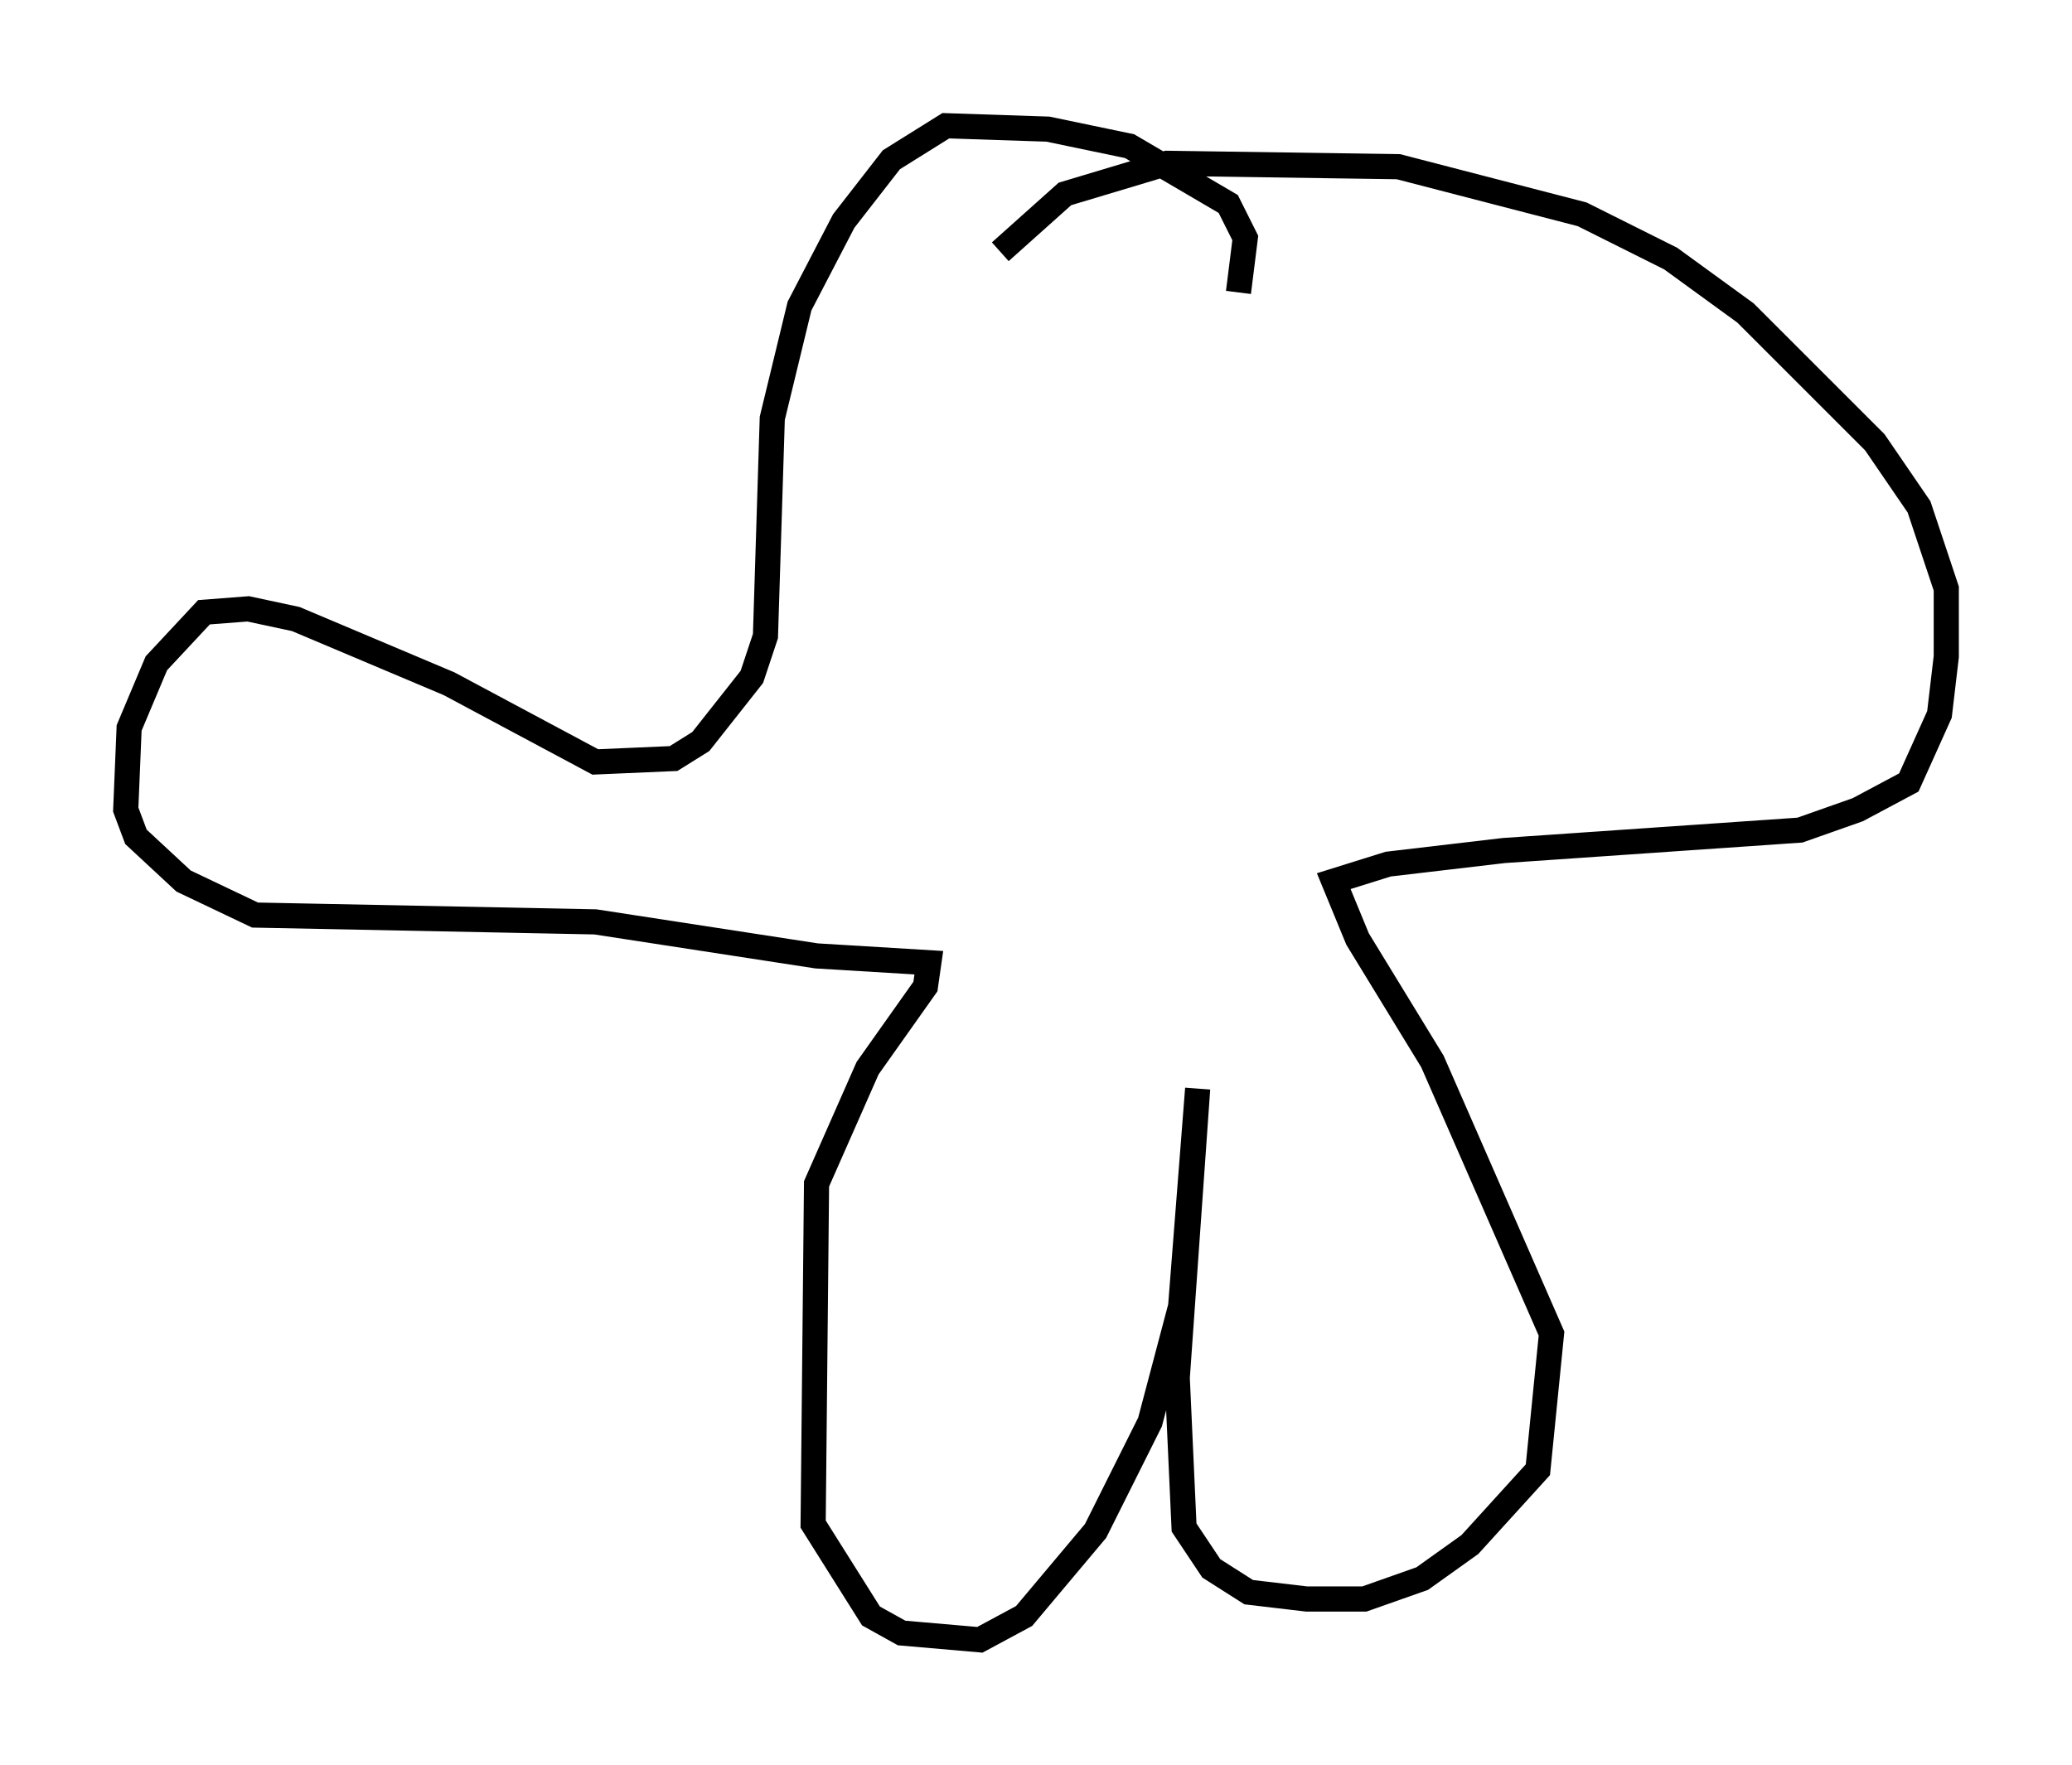 <?xml version="1.0" encoding="utf-8" ?>
<svg baseProfile="full" height="70.216" version="1.1" width="82.394" xmlns="http://www.w3.org/2000/svg" xmlns:ev="http://www.w3.org/2001/xml-events" xmlns:xlink="http://www.w3.org/1999/xlink"><defs /><rect fill="white" height="70.216" width="82.394" x="0" y="0" /><path d="M46.948, 14.743 m2.3, -3.112 l0.271, -2.165 -0.677, -1.353 l-3.924, -2.3 -3.248, -0.677 l-4.059, -0.135 -2.165, 1.353 l-1.894, 2.436 -1.759, 3.383 l-1.083, 4.465 -0.271, 8.66 l-0.541, 1.624 -2.03, 2.571 l-1.083, 0.677 -3.112, 0.135 l-5.819, -3.112 -6.089, -2.571 l-1.894, -0.406 -1.759, 0.135 l-1.894, 2.03 -1.083, 2.571 l-0.135, 3.248 0.406, 1.083 l1.894, 1.759 2.842, 1.353 l13.532, 0.271 8.796, 1.353 l4.465, 0.271 -0.135, 0.947 l-2.3, 3.248 -2.03, 4.601 l-0.135, 13.532 2.3, 3.654 l1.218, 0.677 3.112, 0.271 l1.759, -0.947 2.842, -3.383 l2.165, -4.33 1.218, -4.601 l0.677, -8.66 -0.812, 11.502 l0.271, 5.954 1.083, 1.624 l1.488, 0.947 2.3, 0.271 l2.3, 0.0 2.3, -0.812 l1.894, -1.353 2.706, -2.977 l0.541, -5.413 -4.736, -10.825 l-2.977, -4.871 -0.947, -2.3 l2.165, -0.677 4.601, -0.541 l11.773, -0.812 2.3, -0.812 l2.03, -1.083 1.218, -2.706 l0.271, -2.3 0.0, -2.706 l-1.083, -3.248 -1.759, -2.571 l-5.142, -5.142 -2.977, -2.165 l-3.518, -1.759 -7.307, -1.894 l-9.202, -0.135 -4.059, 1.218 l-2.571, 2.3 " fill="none" stroke="black" stroke-width="1" /></svg>